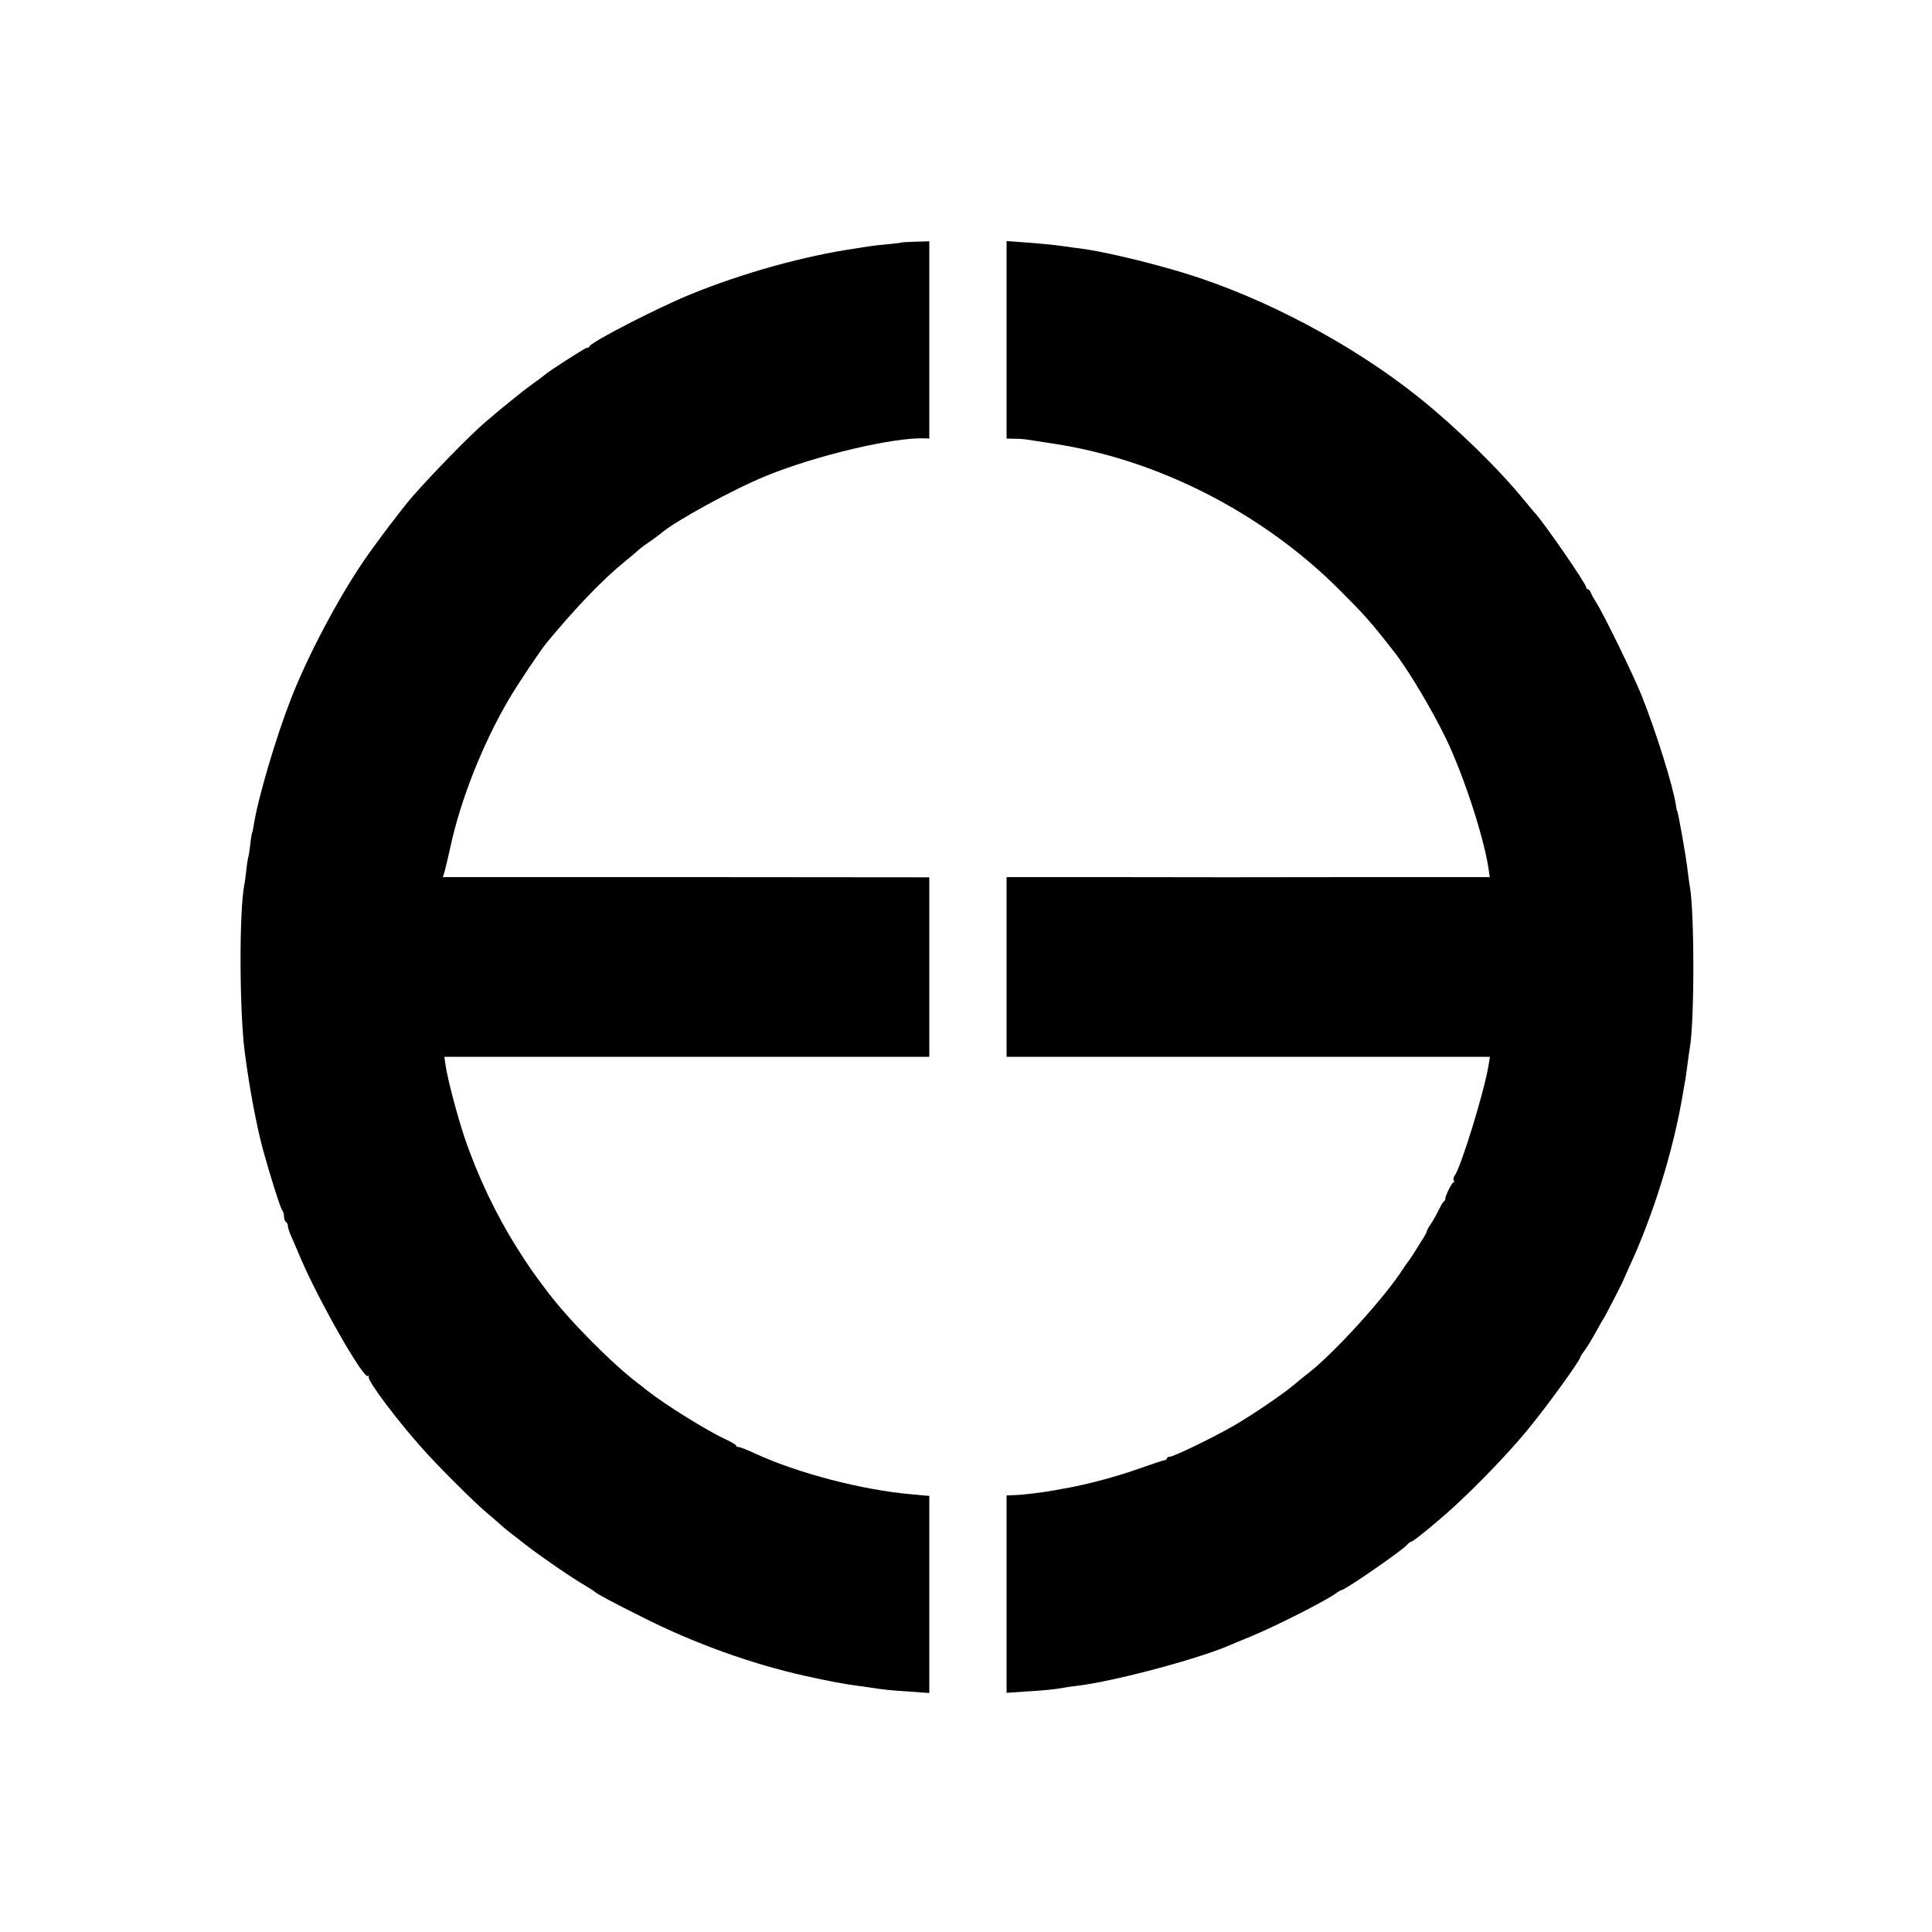 <?xml version="1.0" standalone="no"?>
<!DOCTYPE svg PUBLIC "-//W3C//DTD SVG 20010904//EN"
 "http://www.w3.org/TR/2001/REC-SVG-20010904/DTD/svg10.dtd">
<svg version="1.0" xmlns="http://www.w3.org/2000/svg"
 width="1000pt" height="1000pt" viewBox="0 0 1000 1000"
 preserveAspectRatio="xMidYMid meet">
<g transform="translate(0,1000) scale(0.1,-0.1)"
fill="#000000" stroke="none">
<path d="M4668 8745 c-2 -2 -35 -5 -73 -9 -39 -4 -81 -8 -95 -11 -14 -2 -43
-6 -65 -10 -272 -39 -594 -129 -867 -241 -172 -71 -506 -243 -516 -266 -2 -5
-8 -8 -14 -8 -9 0 -205 -126 -218 -140 -3 -3 -30 -23 -60 -45 -30 -22 -60 -44
-66 -50 -6 -5 -29 -23 -50 -40 -35 -28 -54 -43 -138 -115 -73 -63 -267 -261
-371 -380 -53 -61 -190 -241 -257 -340 -131 -193 -289 -492 -373 -710 -77
-197 -169 -509 -191 -647 -3 -21 -7 -40 -9 -43 -2 -3 -7 -33 -10 -65 -4 -33
-9 -63 -11 -66 -1 -3 -6 -31 -9 -63 -4 -31 -8 -67 -11 -79 -26 -137 -25 -639
2 -857 23 -180 60 -380 95 -510 37 -135 91 -305 100 -315 5 -5 9 -19 9 -31 0
-13 5 -26 10 -29 6 -3 10 -13 10 -21 0 -8 8 -33 19 -57 10 -23 31 -71 46 -107
94 -221 329 -633 349 -612 4 4 6 2 4 -5 -5 -21 145 -222 283 -376 83 -93 273
-282 332 -330 21 -18 51 -43 66 -57 29 -26 30 -27 131 -105 81 -63 240 -172
306 -210 27 -16 51 -32 54 -35 10 -10 86 -51 240 -128 273 -138 567 -244 850
-307 118 -26 207 -43 265 -50 17 -2 46 -6 65 -9 67 -11 115 -16 213 -22 l97
-7 0 510 0 510 -87 8 c-258 22 -590 109 -809 209 -42 20 -83 36 -90 36 -8 0
-14 3 -14 8 0 4 -24 18 -52 31 -98 45 -315 180 -410 255 -14 12 -35 28 -46 36
-139 106 -359 329 -469 475 -74 98 -98 132 -152 218 -114 180 -209 380 -277
581 -36 107 -88 302 -98 374 l-6 42 1255 0 1255 0 0 465 0 464 -1182 1 c-651
0 -1217 0 -1260 0 l-76 0 9 28 c4 15 18 72 30 127 52 243 167 534 302 764 48
82 164 255 198 296 150 181 286 323 399 415 36 29 67 56 70 59 3 4 27 23 55
42 27 18 57 41 67 49 69 61 378 230 544 297 259 106 662 201 822 194 l22 -1 0
510 0 511 -70 -2 c-38 -1 -71 -3 -72 -4z"/>
<path d="M5210 8241 l0 -511 43 -1 c23 0 53 -2 67 -5 14 -2 72 -11 130 -20
543 -81 1087 -360 1485 -759 126 -126 160 -164 278 -315 76 -96 198 -302 272
-454 92 -192 195 -508 220 -674 l6 -42 -708 0 c-389 -1 -952 -1 -1250 0 l-543
0 0 -465 0 -465 1251 0 1251 0 -7 -42 c-22 -138 -145 -536 -177 -575 -5 -7 -7
-17 -3 -23 3 -5 2 -10 -2 -10 -8 0 -44 -73 -42 -86 0 -4 -3 -10 -8 -13 -5 -3
-17 -24 -27 -46 -11 -22 -28 -53 -40 -70 -11 -16 -20 -32 -20 -35 1 -3 -6 -16
-14 -30 -47 -76 -72 -116 -80 -125 -5 -6 -17 -24 -28 -40 -92 -145 -356 -436
-489 -540 -21 -16 -57 -45 -79 -64 -60 -50 -210 -152 -306 -208 -101 -59 -315
-163 -335 -163 -8 0 -15 -4 -15 -8 0 -5 -6 -9 -12 -10 -7 0 -65 -20 -128 -42
-119 -43 -285 -87 -400 -106 -19 -4 -42 -8 -50 -9 -52 -10 -160 -23 -207 -24
l-33 -1 0 -511 0 -511 103 7 c100 6 147 11 197 20 14 3 45 7 70 10 189 23 616
137 782 208 18 8 69 29 113 47 132 55 373 177 437 221 14 11 29 19 32 19 18 0
307 200 338 233 9 10 19 18 22 17 9 -1 136 103 215 175 127 116 277 272 376
390 96 114 285 374 285 391 0 3 11 20 24 37 13 18 38 59 56 92 18 33 36 65 40
70 8 11 104 197 105 205 1 3 14 32 29 65 123 265 226 596 276 890 5 33 12 69
14 80 2 12 7 48 11 80 4 33 9 68 11 78 25 137 25 711 0 842 -2 11 -7 47 -11
80 -8 72 -50 310 -55 310 -1 0 -4 14 -6 30 -15 98 -101 374 -177 565 -42 105
-200 429 -237 485 -11 17 -23 38 -26 48 -4 9 -10 17 -15 17 -5 0 -9 5 -9 10 0
19 -231 353 -270 390 -3 3 -25 30 -50 60 -133 164 -352 377 -545 532 -343 275
-802 518 -1213 644 -187 57 -427 114 -542 128 -25 3 -61 8 -80 11 -48 7 -140
16 -227 22 l-73 5 0 -511z"/>
</g>
</svg>
